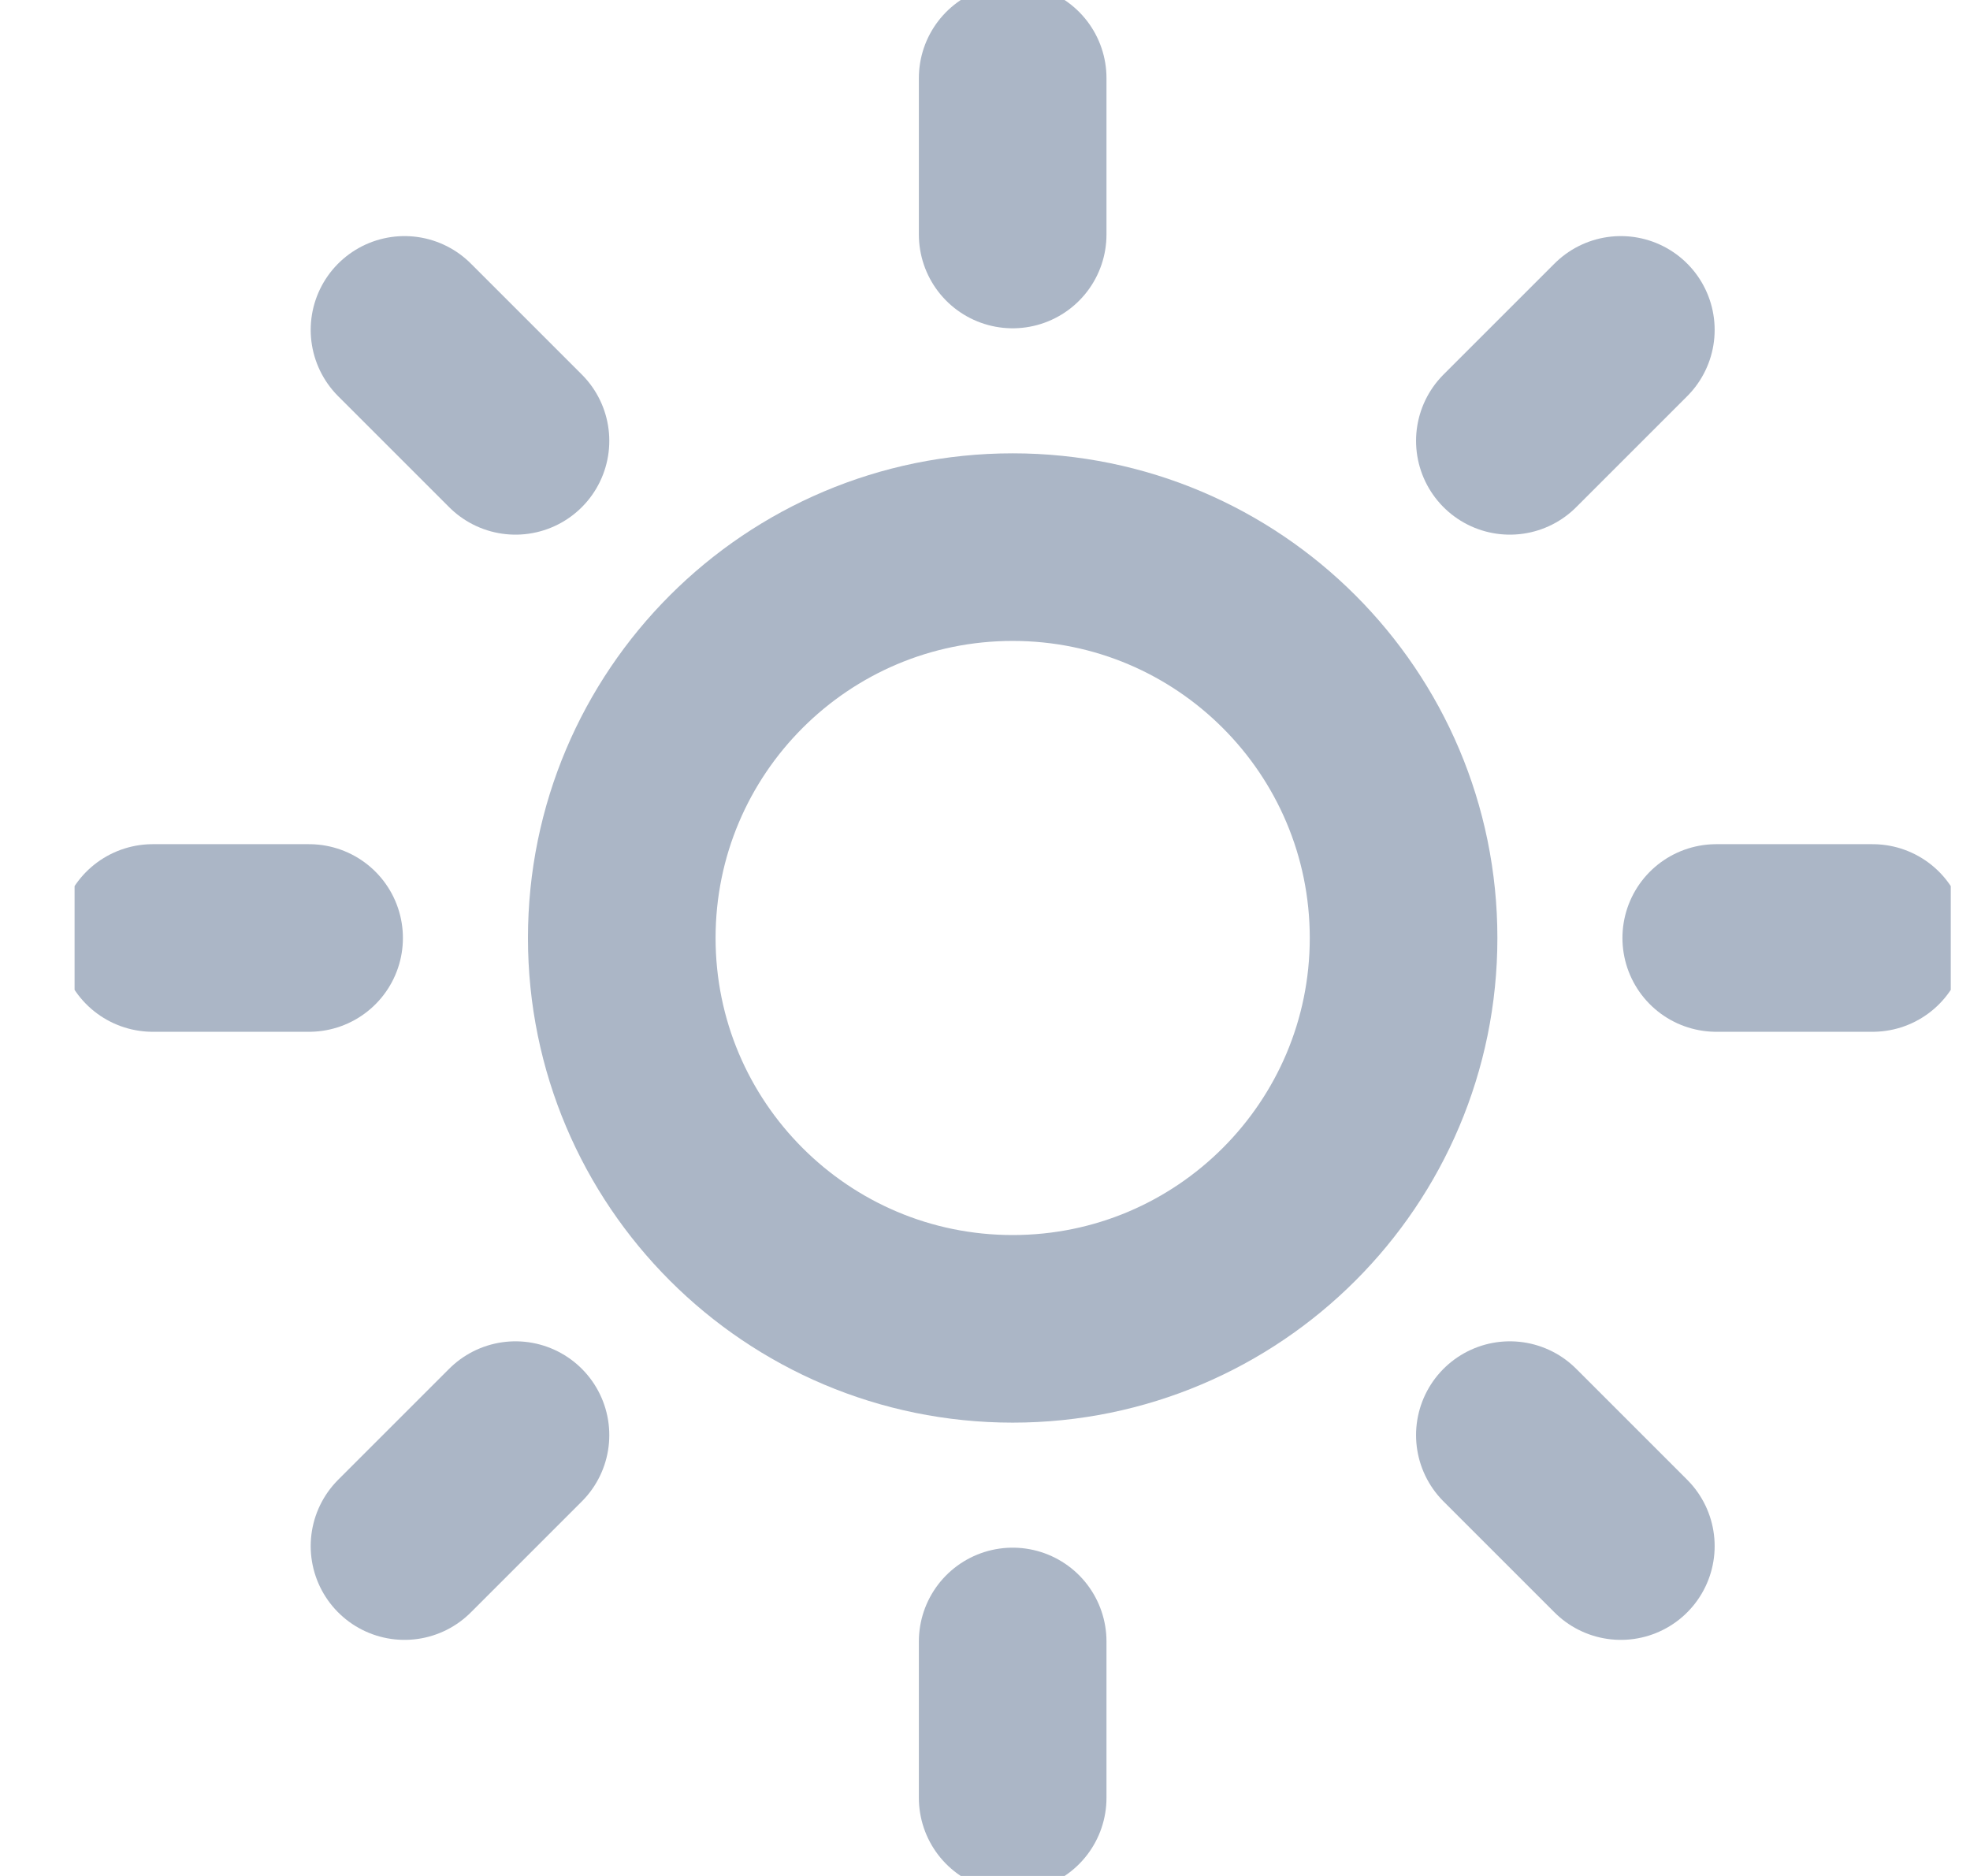 <svg width="21" height="20" viewBox="0 0 21 20" fill="none" xmlns="http://www.w3.org/2000/svg">
<g clip-path="url(#clip0_1091_854)">
<path d="M10.795 14.167C13.096 14.167 14.962 12.301 14.962 10C14.962 7.699 13.096 5.833 10.795 5.833C8.494 5.833 6.628 7.699 6.628 10C6.628 12.301 8.494 14.167 10.795 14.167Z" stroke="#ABB6C6" stroke-width="2" stroke-linecap="round" stroke-linejoin="round"/>
<path d="M10.795 0.833V2.5" stroke="#ABB6C6" stroke-width="2" stroke-linecap="round" stroke-linejoin="round"/>
<path d="M10.795 17.5V19.167" stroke="#ABB6C6" stroke-width="2" stroke-linecap="round" stroke-linejoin="round"/>
<path d="M4.312 3.517L5.495 4.7" stroke="#ABB6C6" stroke-width="2" stroke-linecap="round" stroke-linejoin="round"/>
<path d="M16.095 15.3L17.278 16.483" stroke="#ABB6C6" stroke-width="2" stroke-linecap="round" stroke-linejoin="round"/>
<path d="M1.628 10H3.295" stroke="#ABB6C6" stroke-width="2" stroke-linecap="round" stroke-linejoin="round"/>
<path d="M18.295 10H19.962" stroke="#ABB6C6" stroke-width="2" stroke-linecap="round" stroke-linejoin="round"/>
<path d="M4.312 16.483L5.495 15.3" stroke="#ABB6C6" stroke-width="2" stroke-linecap="round" stroke-linejoin="round"/>
<path d="M16.095 4.7L17.278 3.517" stroke="#ABB6C6" stroke-width="2" stroke-linecap="round" stroke-linejoin="round"/>
</g>
<defs>
<clipPath id="clip0_1091_854">
<rect width="20" height="20" fill="white" transform="translate(0.795)"/>
</clipPath>
</defs>
</svg>
